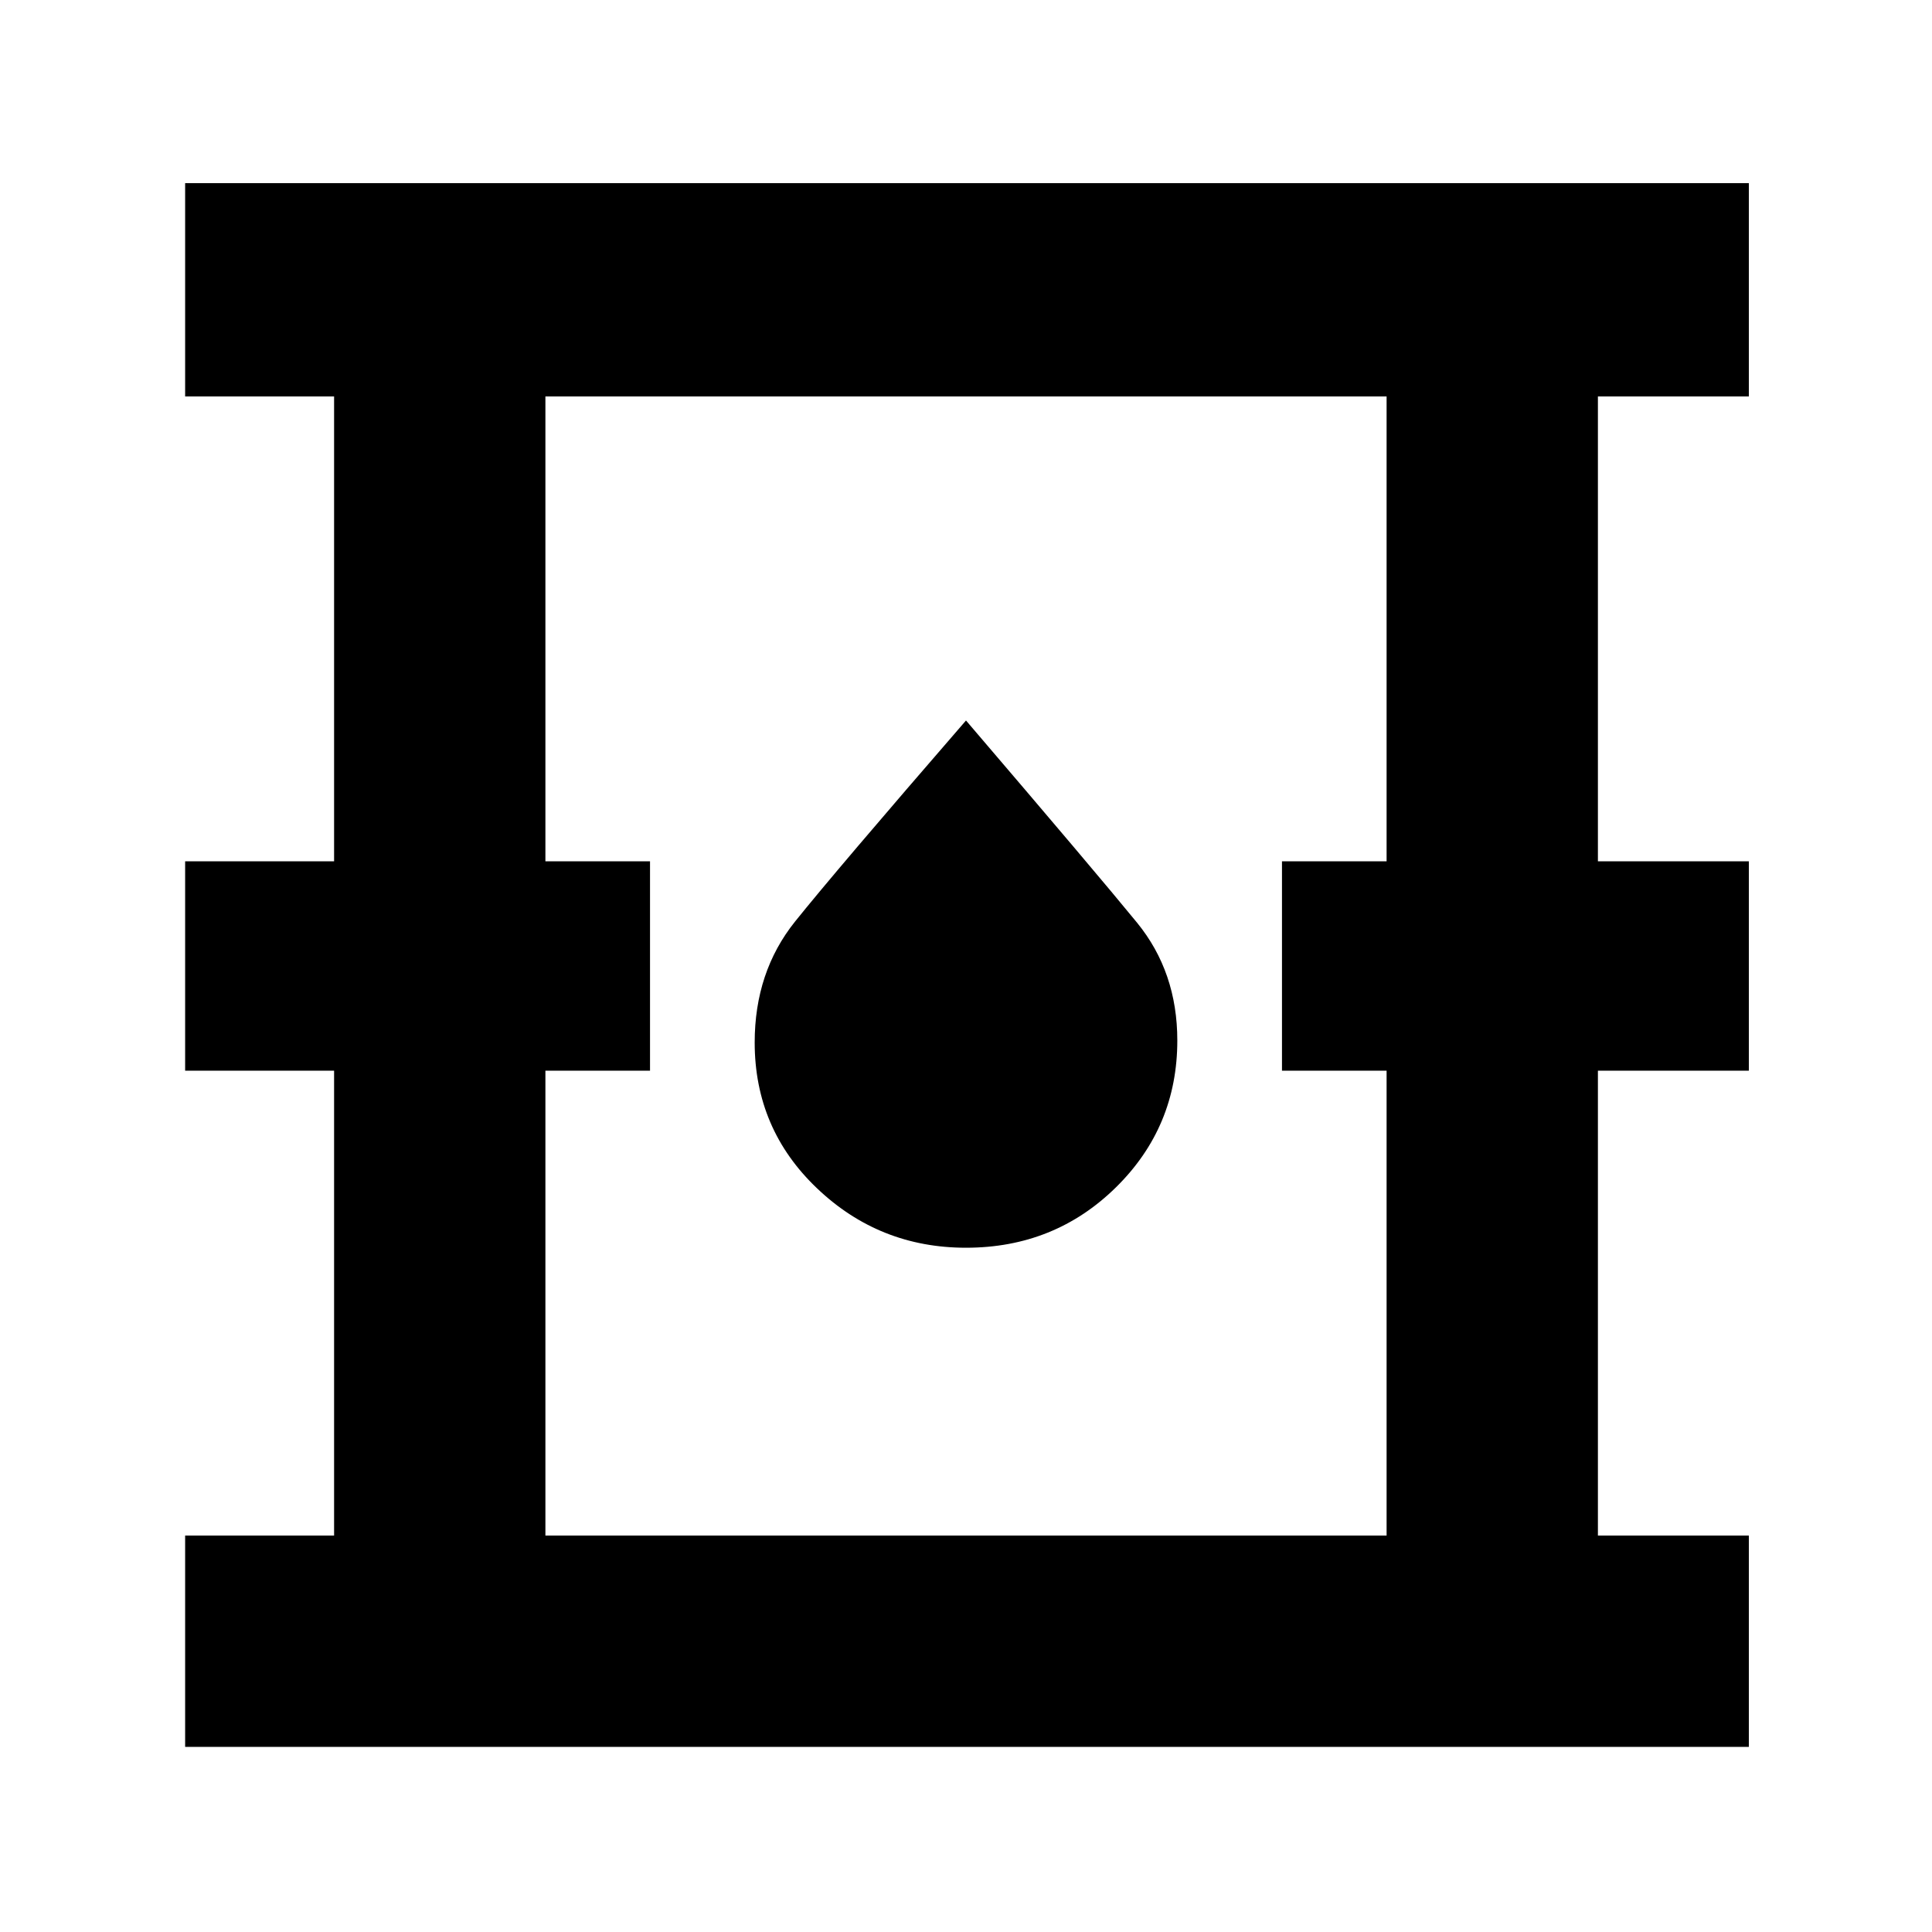 <svg xmlns="http://www.w3.org/2000/svg" height="40" width="40"><path d="M3.833 36.167v-4.375h3.084v-9.625H3.833v-4.334h3.084V8.208H3.833V3.792h32.375v4.416h-3.125v9.625h3.125v4.334h-3.125v9.625h3.125v4.375Zm7.459-4.375h17.416v-9.625h-2.166v-4.334h2.166V8.208H11.292v9.625h2.166v4.334h-2.166ZM20 25.833q1.833 0 3.104-1.25 1.271-1.25 1.271-3.041 0-1.417-.833-2.438-.834-1.021-3.542-4.187-2.708 3.125-3.542 4.166-.833 1.042-.833 2.5 0 1.792 1.292 3.021 1.291 1.229 3.083 1.229Zm-8.708 5.959V8.208v23.584Z"/></svg>